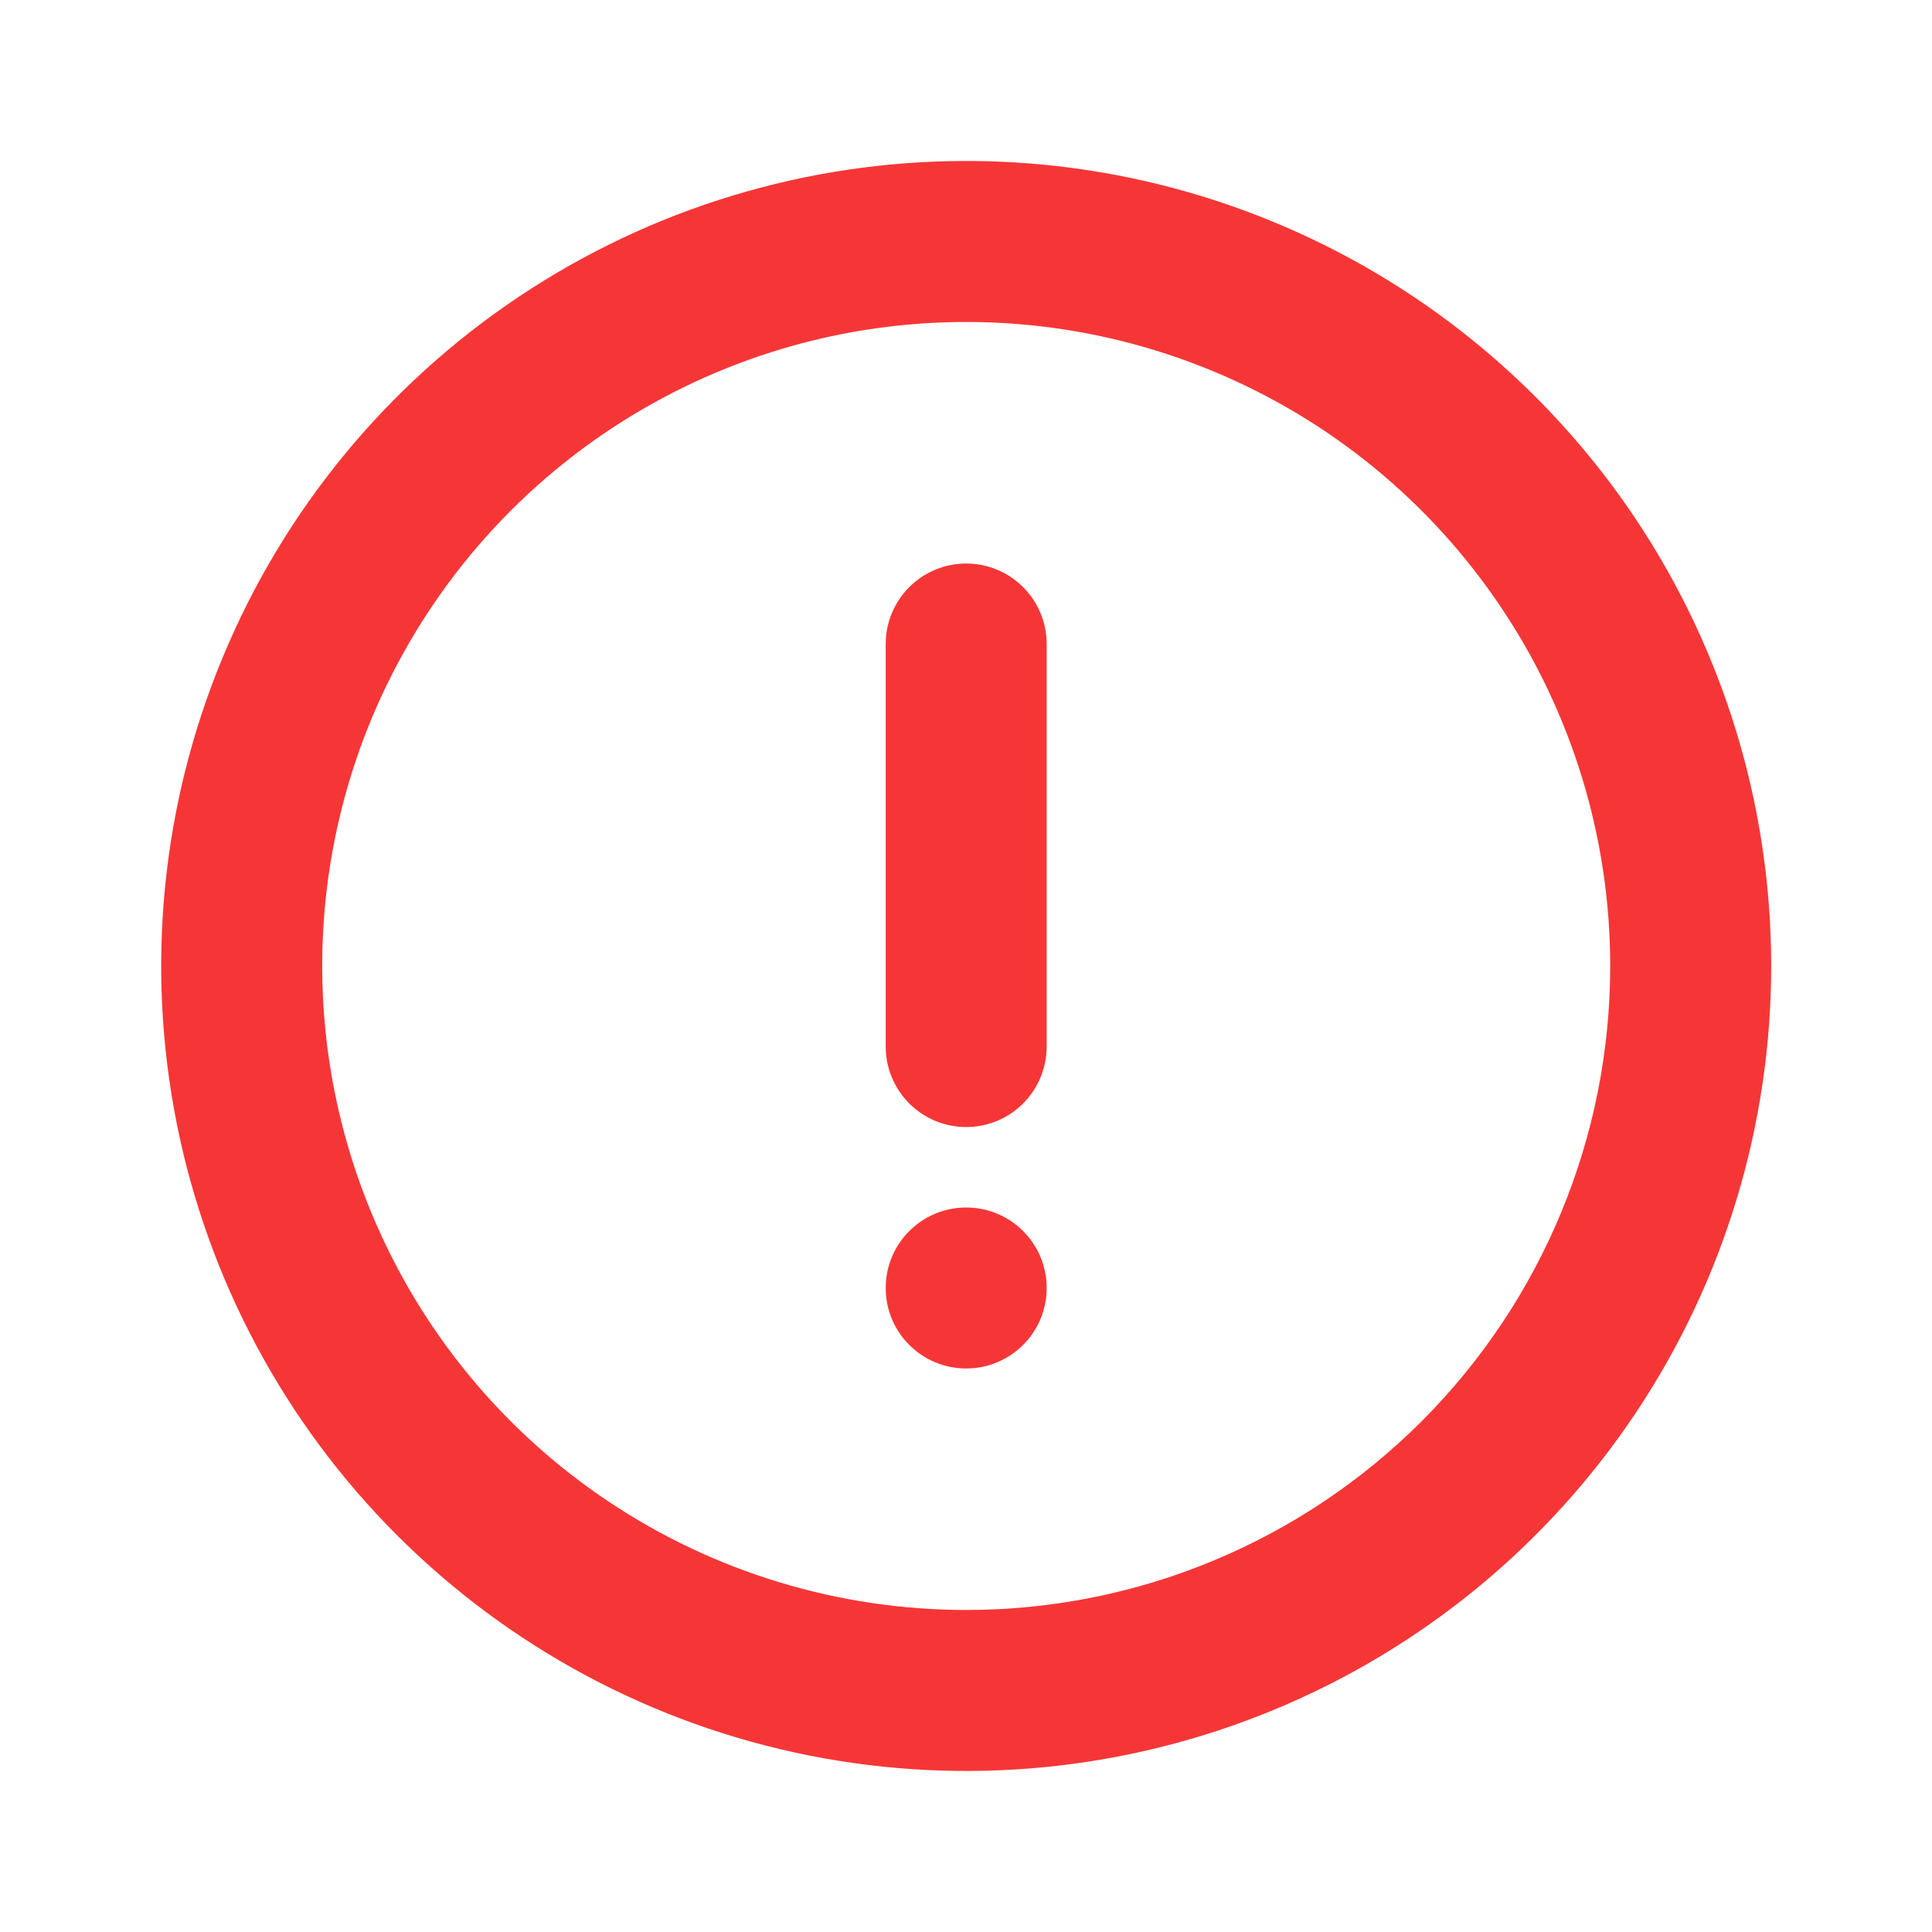 <svg width="25" height="25" viewBox="0 0 25 25" fill="none" xmlns="http://www.w3.org/2000/svg">
<path d="M12.503 2.083C10.442 2.083 8.428 2.694 6.715 3.839C5.002 4.983 3.667 6.61 2.879 8.513C2.09 10.417 1.884 12.511 2.286 14.532C2.688 16.552 3.68 18.409 5.137 19.865C6.594 21.322 8.45 22.314 10.47 22.716C12.491 23.118 14.585 22.912 16.489 22.123C18.392 21.335 20.019 20 21.164 18.287C22.308 16.574 22.919 14.56 22.919 12.5C22.919 11.132 22.65 9.777 22.126 8.513C21.603 7.25 20.836 6.101 19.868 5.134C18.901 4.167 17.753 3.399 16.489 2.876C15.225 2.352 13.87 2.083 12.503 2.083ZM12.503 20.833C10.854 20.833 9.243 20.344 7.873 19.429C6.502 18.513 5.434 17.211 4.804 15.689C4.173 14.166 4.008 12.49 4.329 10.874C4.651 9.257 5.445 7.773 6.61 6.607C7.775 5.442 9.26 4.648 10.877 4.326C12.493 4.005 14.169 4.17 15.692 4.801C17.214 5.431 18.516 6.5 19.431 7.87C20.347 9.24 20.836 10.851 20.836 12.5C20.836 14.71 19.958 16.829 18.395 18.392C16.832 19.955 14.713 20.833 12.503 20.833Z" fill="#F63636"/>
<path d="M12.503 17.708C13.078 17.708 13.544 17.242 13.544 16.667C13.544 16.091 13.078 15.625 12.503 15.625C11.927 15.625 11.461 16.091 11.461 16.667C11.461 17.242 11.927 17.708 12.503 17.708Z" fill="#F63636"/>
<path d="M12.503 7.292C12.226 7.292 11.961 7.402 11.766 7.597C11.571 7.792 11.461 8.057 11.461 8.334V13.542C11.461 13.818 11.571 14.083 11.766 14.279C11.961 14.474 12.226 14.584 12.503 14.584C12.779 14.584 13.044 14.474 13.239 14.279C13.434 14.083 13.544 13.818 13.544 13.542V8.334C13.544 8.057 13.434 7.792 13.239 7.597C13.044 7.402 12.779 7.292 12.503 7.292Z" fill="#F63636"/>
</svg>
